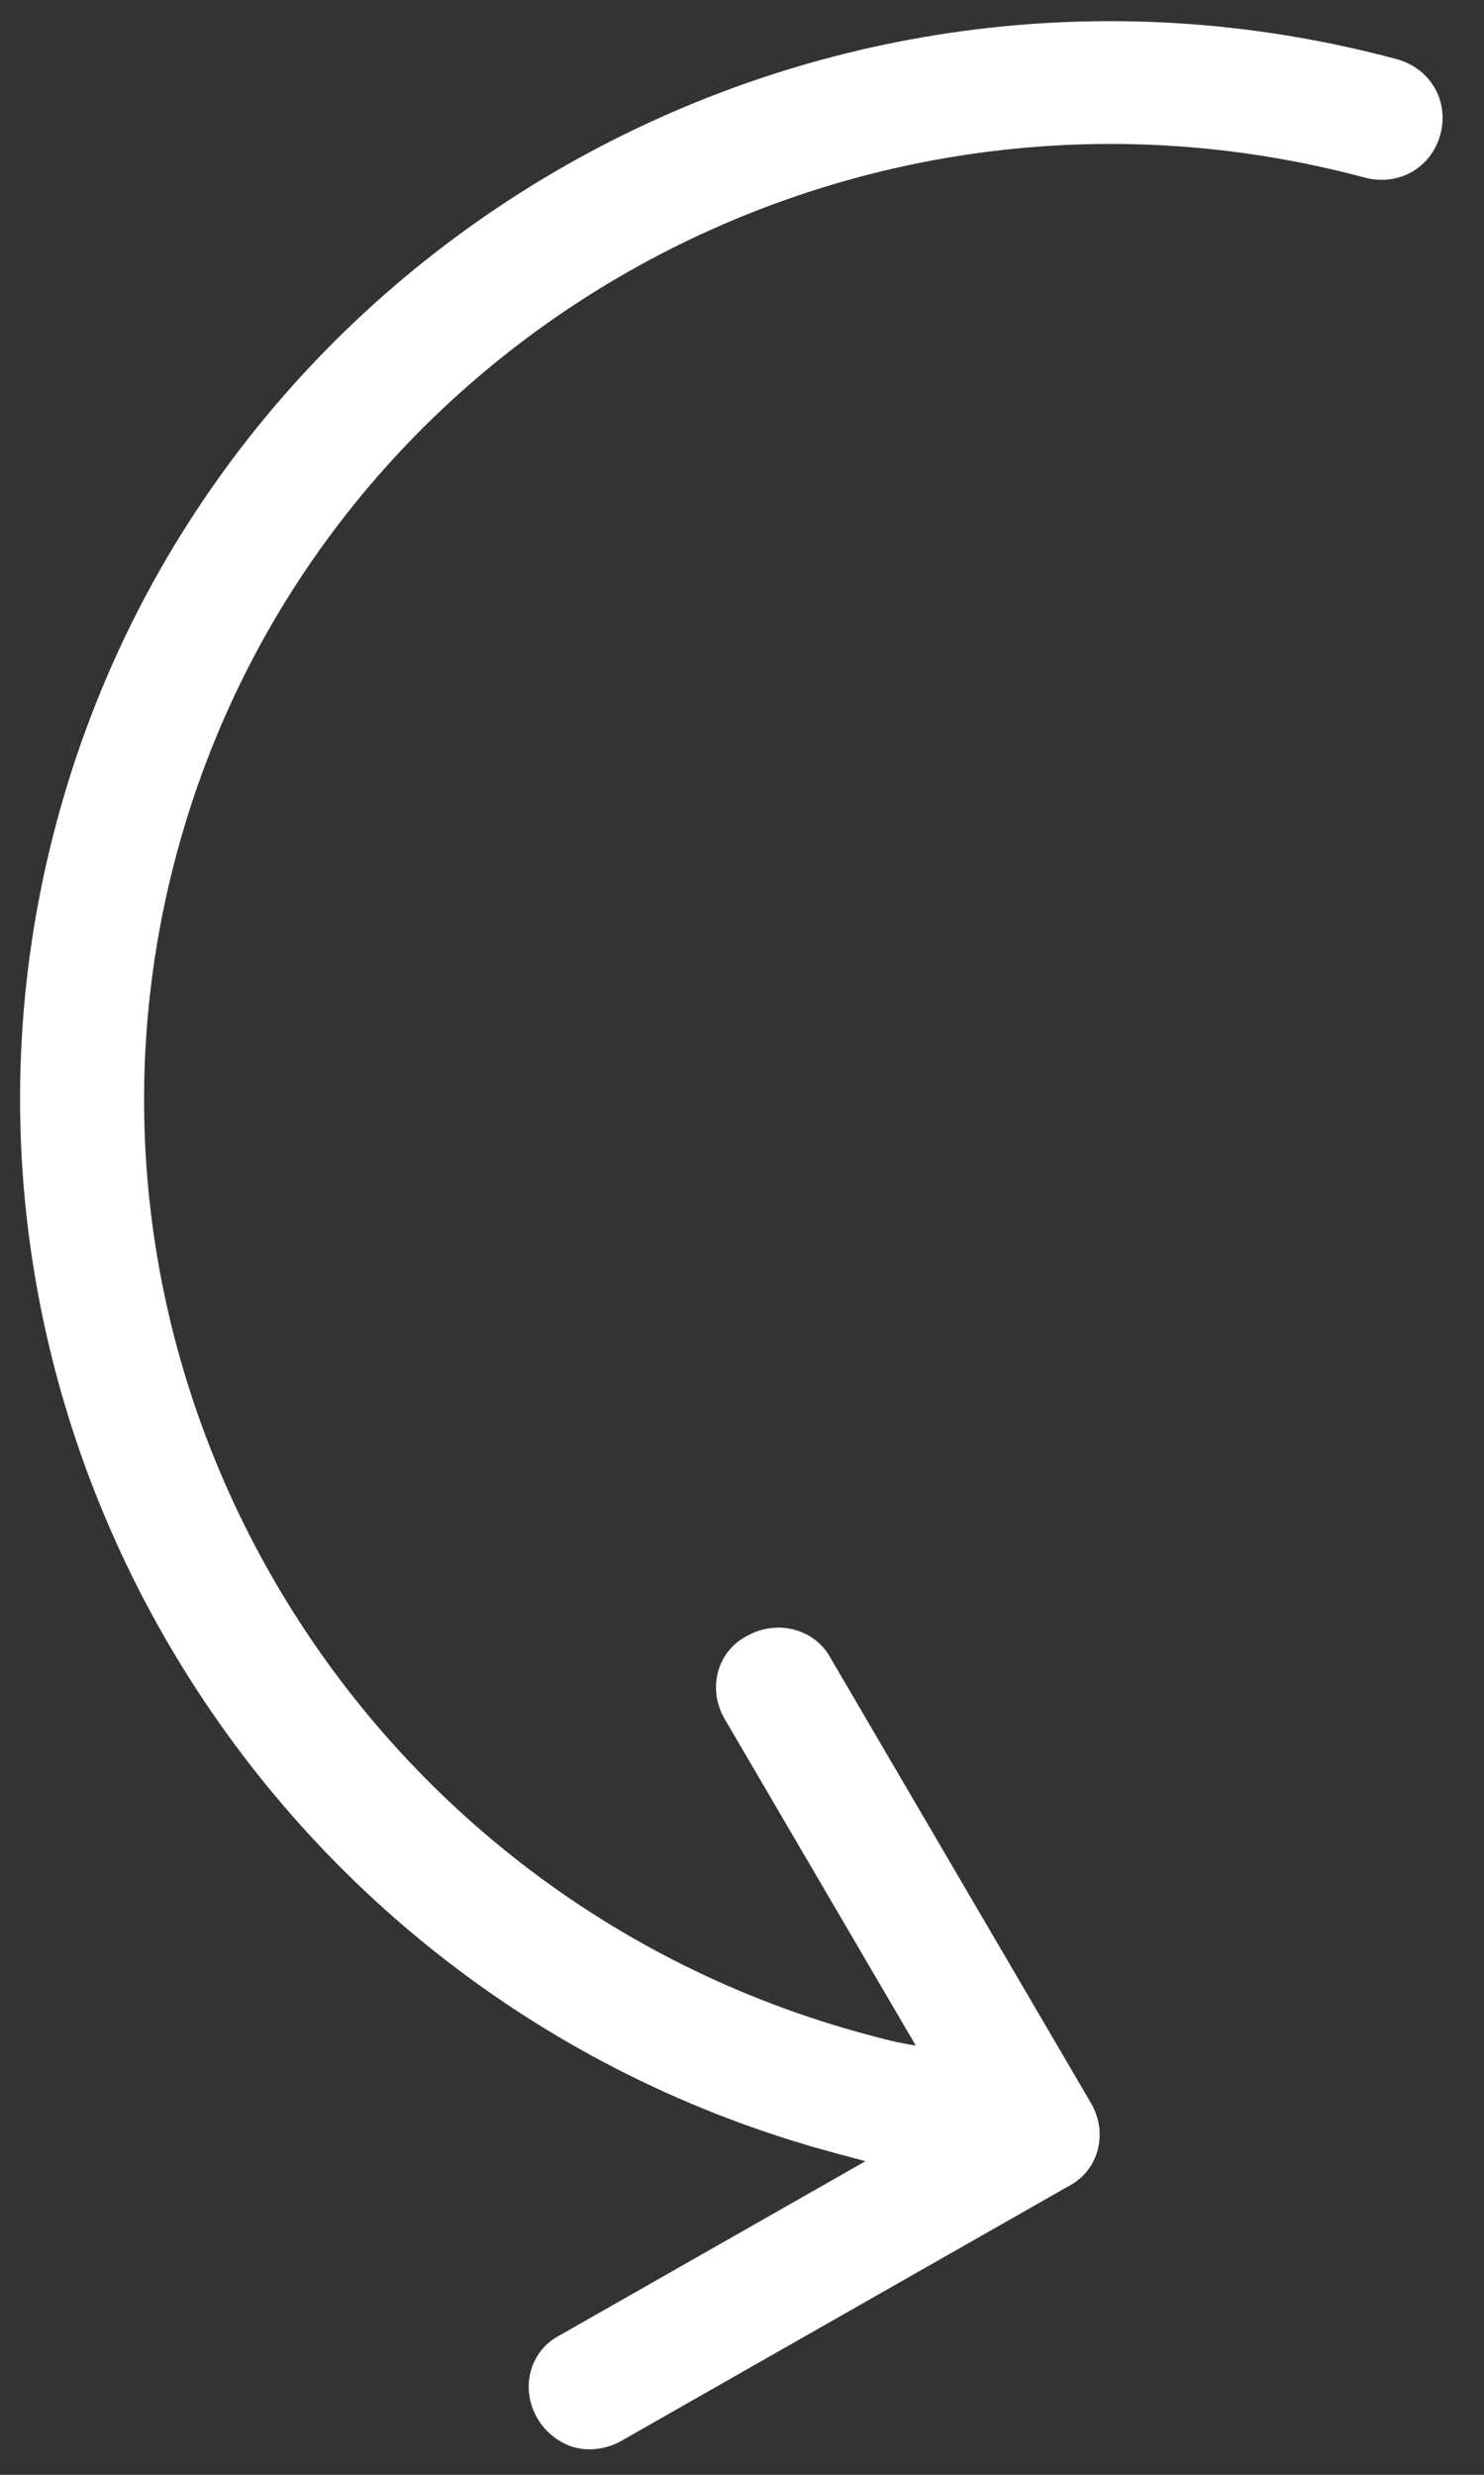 <svg width="33" height="55" viewBox="0 0 33 55" fill="none" xmlns="http://www.w3.org/2000/svg">
<rect x="0" y="0" width="33" height="55" fill="#333333" stroke="none"/>
<path d="M1.259 18.27C4.694 5.45 18.072 -2.166 31.049 1.312C31.805 1.514 32.23 2.24 32.03 2.986C31.83 3.732 31.099 4.148 30.344 3.946C18.832 0.862 6.972 7.613 3.925 18.985C0.878 30.356 7.774 42.133 19.285 45.217C19.64 45.313 19.996 45.408 20.363 45.459L16.115 38.203C15.723 37.534 15.946 36.699 16.609 36.359C17.284 35.975 18.128 36.202 18.476 36.859L24.26 46.739C24.652 47.408 24.429 48.243 23.766 48.583L13.817 54.246C13.48 54.438 13.089 54.475 12.778 54.391C12.467 54.308 12.146 54.081 11.95 53.746C11.558 53.076 11.782 52.242 12.444 51.902L19.246 48.03L18.579 47.852C5.601 44.374 -2.177 31.09 1.259 18.27Z" fill="white"/>
</svg>
